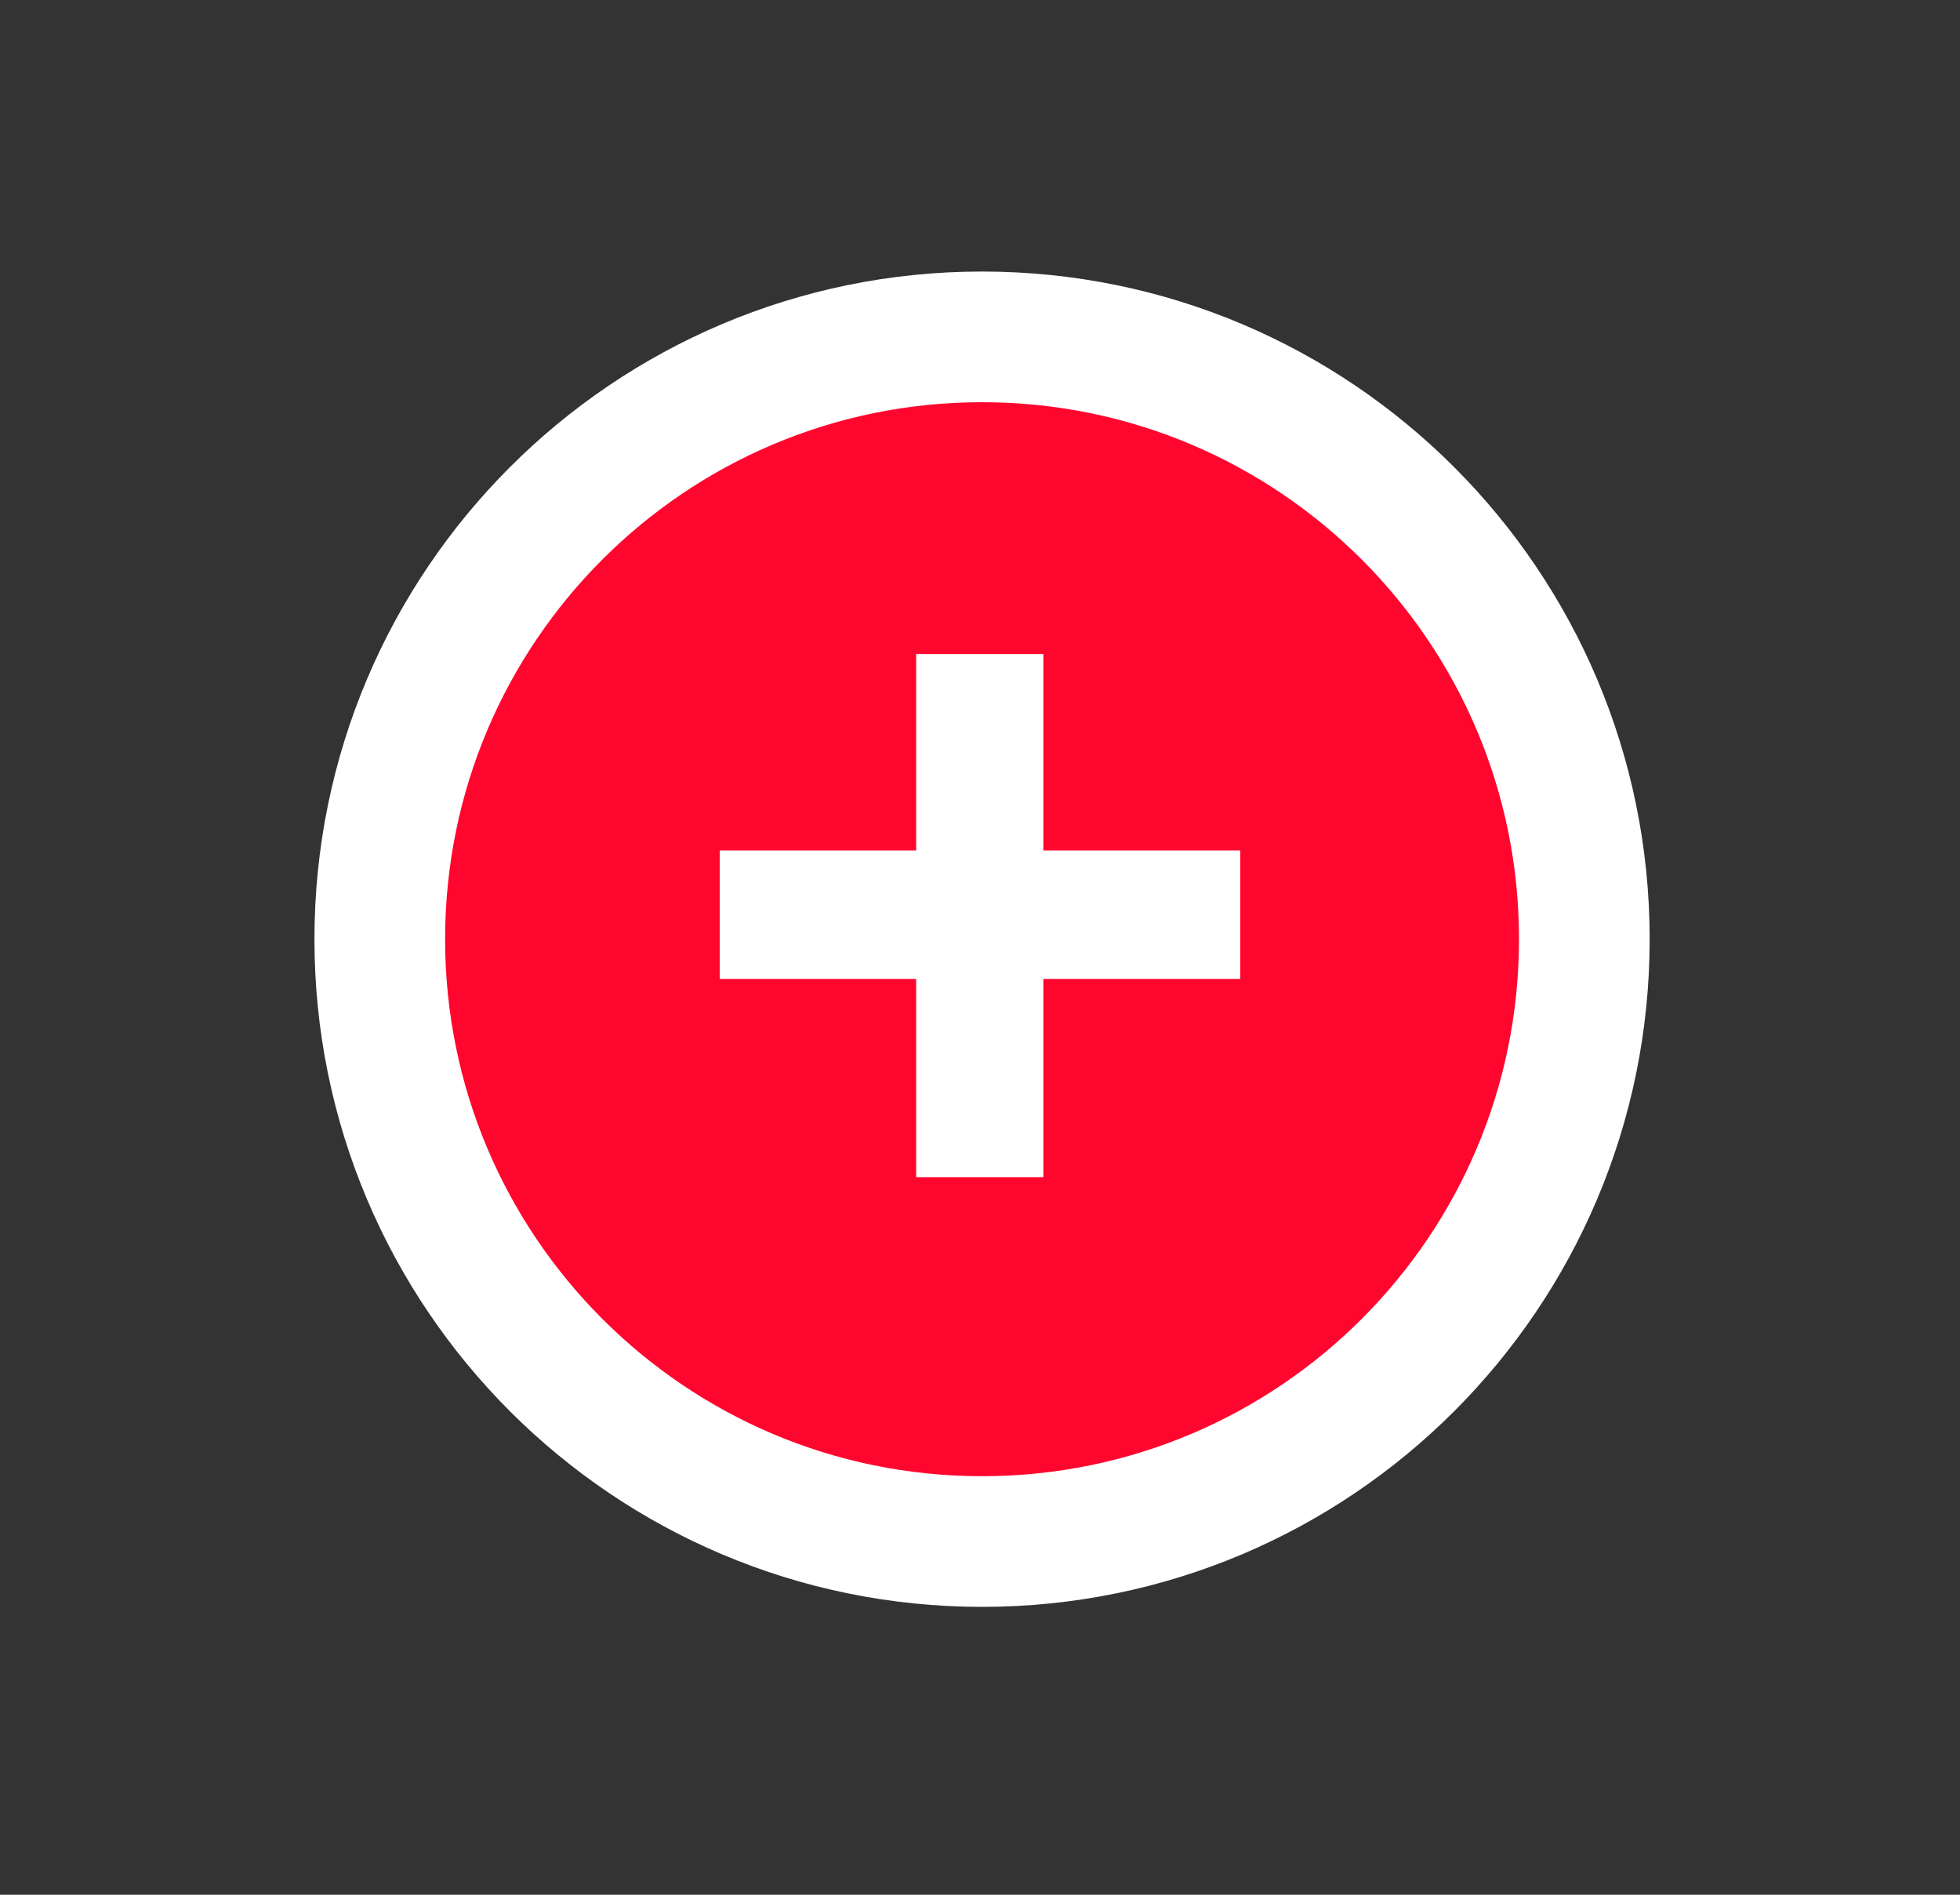 <svg xmlns="http://www.w3.org/2000/svg" width="30" height="29">
    <rect width="100%" height="100%" fill="#333333" stroke="none"/>
    <path fill="#FF062F" fill-rule="evenodd" stroke="#FFF" stroke-width="2" d="M15.031 5.156c5.092 0 9.219 4.128 9.219 9.219 0 5.091-4.127 9.219-9.219 9.219-5.091 0-9.218-4.128-9.218-9.219 0-5.091 4.127-9.219 9.218-9.219z"/>
    <path fill="#FFF" fill-rule="evenodd" d="M18.984 14.984H15.97v3.033h-1.947v-3.033h-3.007v-1.968h3.007V10.01h1.947v3.006h3.014v1.968z"/>
</svg>
